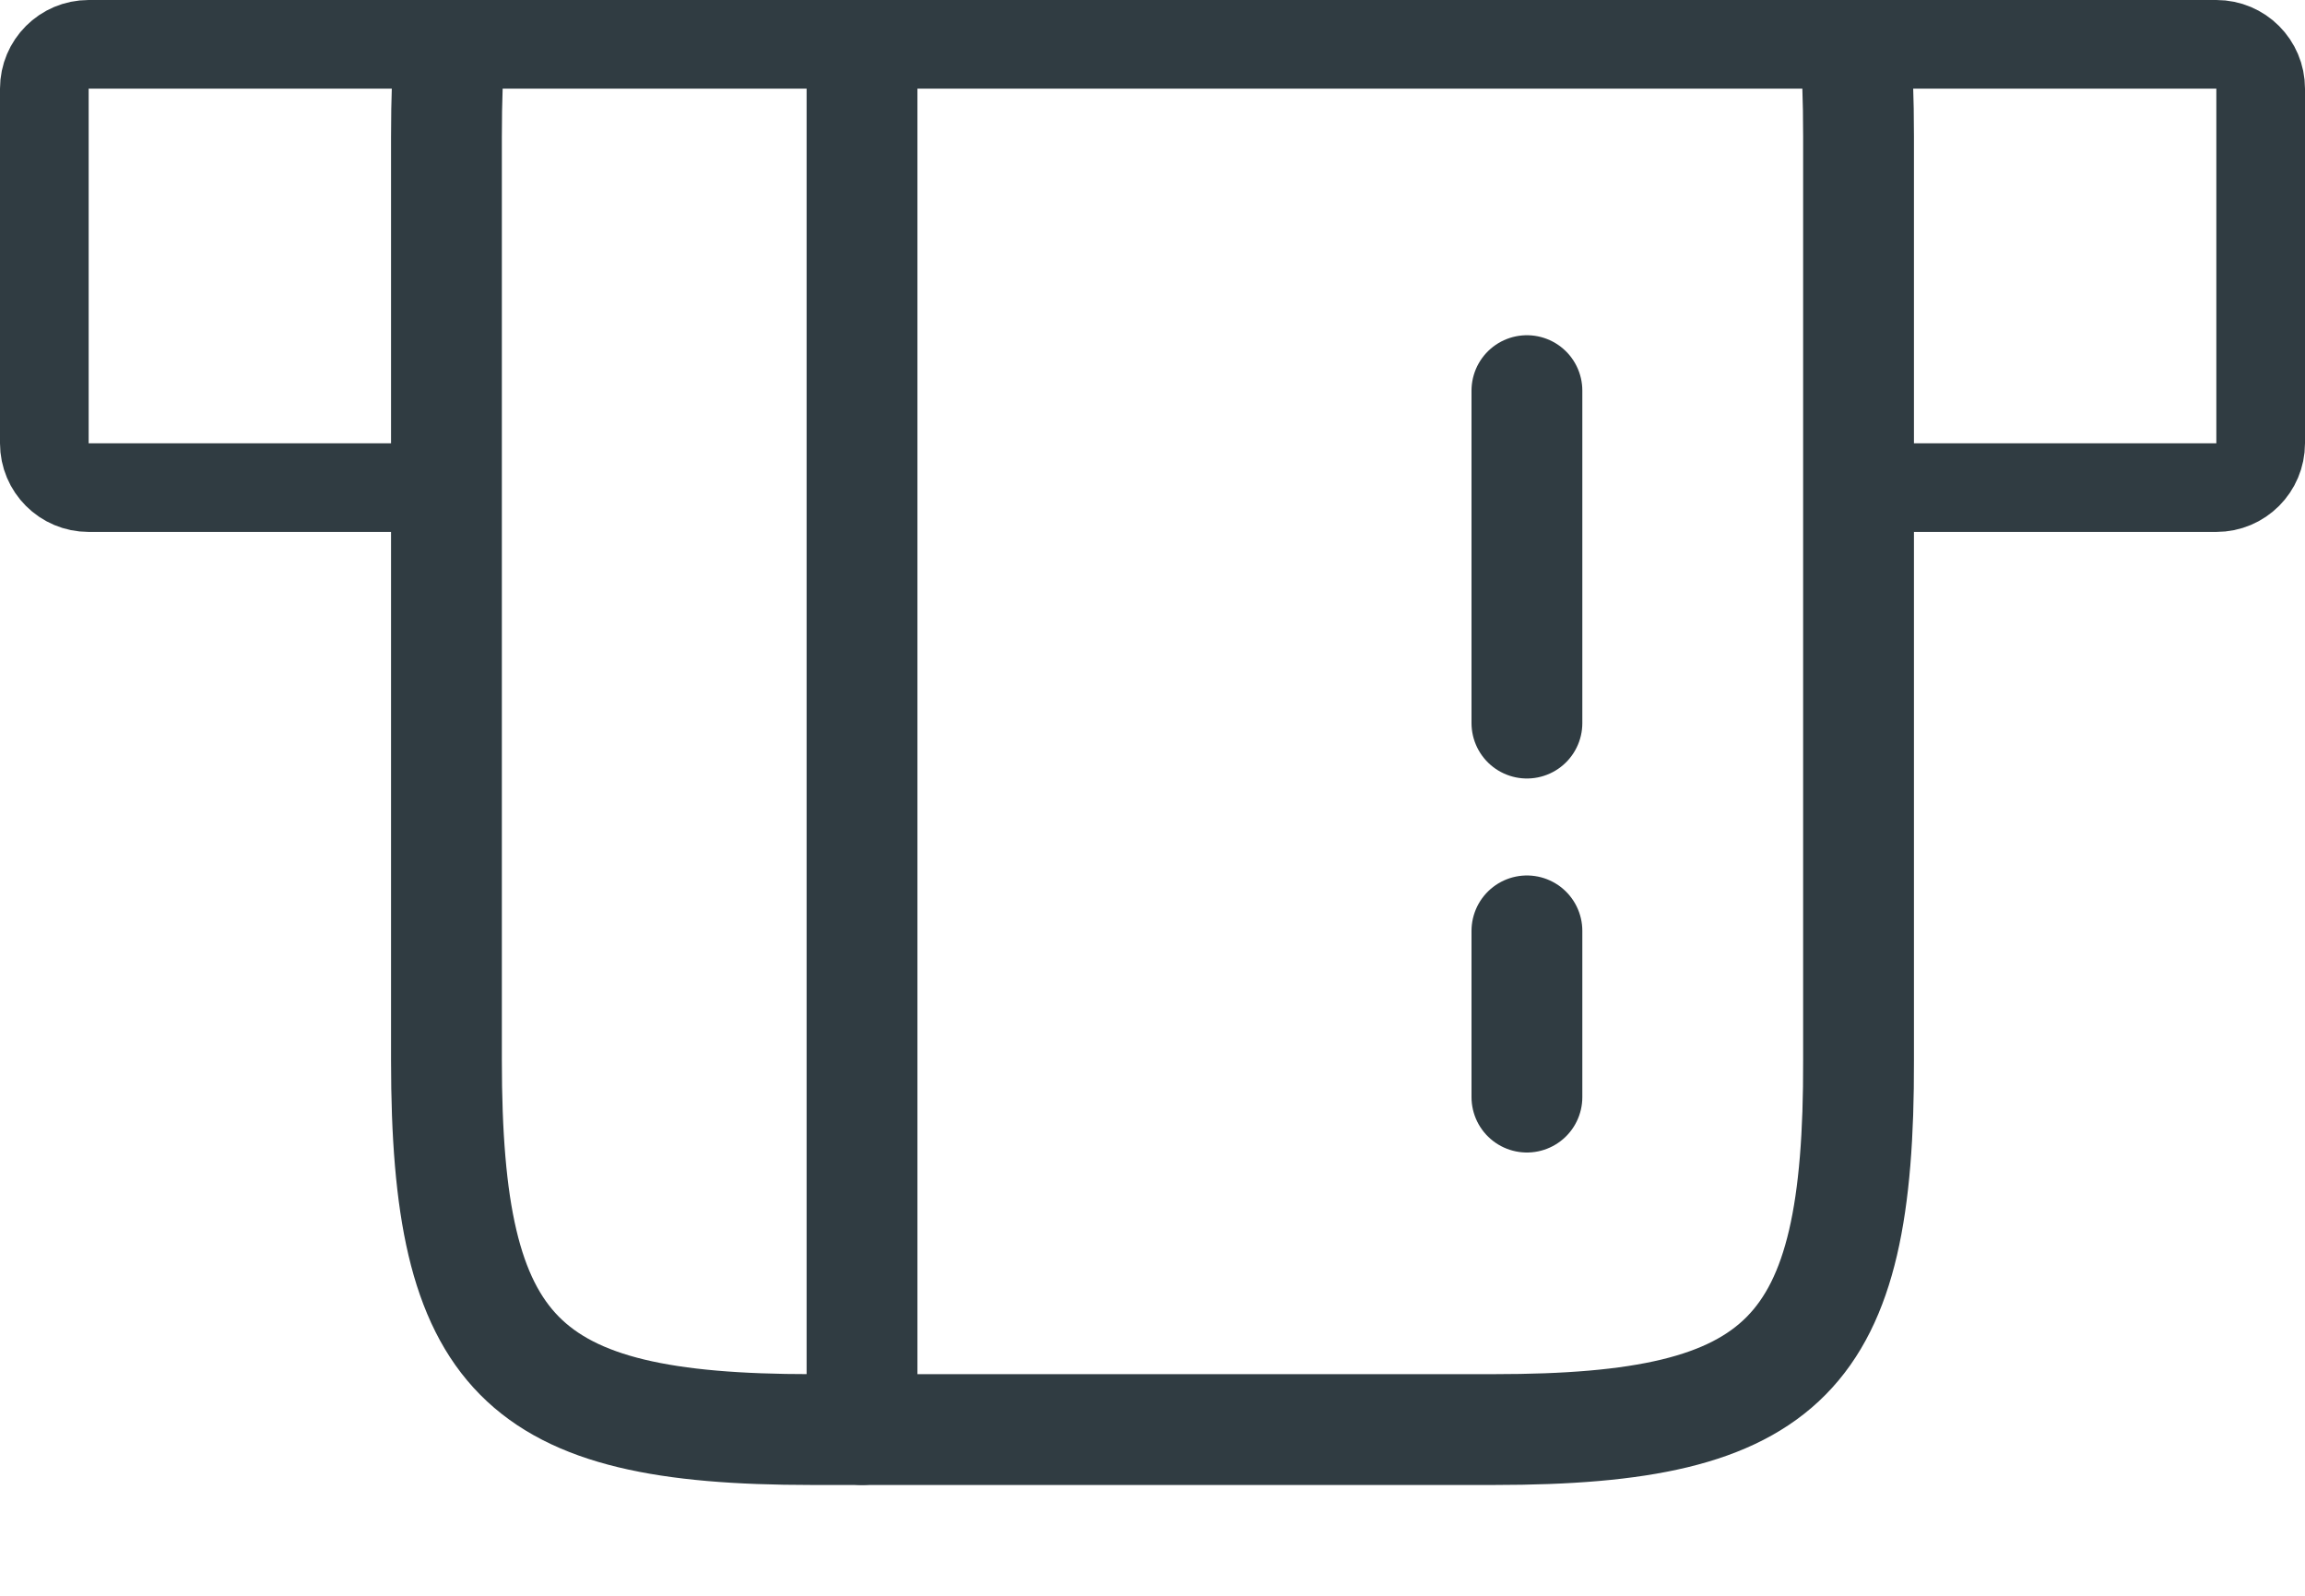 <svg width="208" height="144" viewBox="0 0 208 144" fill="none" xmlns="http://www.w3.org/2000/svg">
<path d="M172 44H200C202.209 44 204 42.209 204 40V8C204 5.791 202.209 4 200 4H8C5.791 4 4 5.791 4 8V40C4 42.209 5.791 44 8 44H35.5" stroke="#303C42" stroke-width="8"/>
<g clip-path="url(#clip0_75_750)">
<path d="M77.787 129L77.787 -21" stroke="#303C42" stroke-width="10" stroke-miterlimit="10" stroke-linecap="round" stroke-linejoin="round"/>
<path d="M137.787 99L137.787 84" stroke="#303C42" stroke-width="10" stroke-miterlimit="10" stroke-linecap="round" stroke-linejoin="round"/>
<path d="M137.787 65.25L137.787 35.25" stroke="#303C42" stroke-width="10" stroke-miterlimit="10" stroke-linecap="round" stroke-linejoin="round"/>
<path d="M40.287 95.7L40.287 12.375C40.287 -14.325 46.887 -21 73.212 -21L134.787 -21C161.112 -21 167.712 -14.325 167.712 12.3L167.712 95.7C167.787 122.325 161.187 129 134.862 129L73.212 129C46.887 129 40.287 122.325 40.287 95.7Z" stroke="#303C42" stroke-width="10" stroke-linecap="round" stroke-linejoin="round"/>
</g>
<defs>
<clipPath id="clip0_75_750">
<rect width="180" height="137" fill="white" transform="translate(14 7)"/>
</clipPath>
</defs>
</svg>
